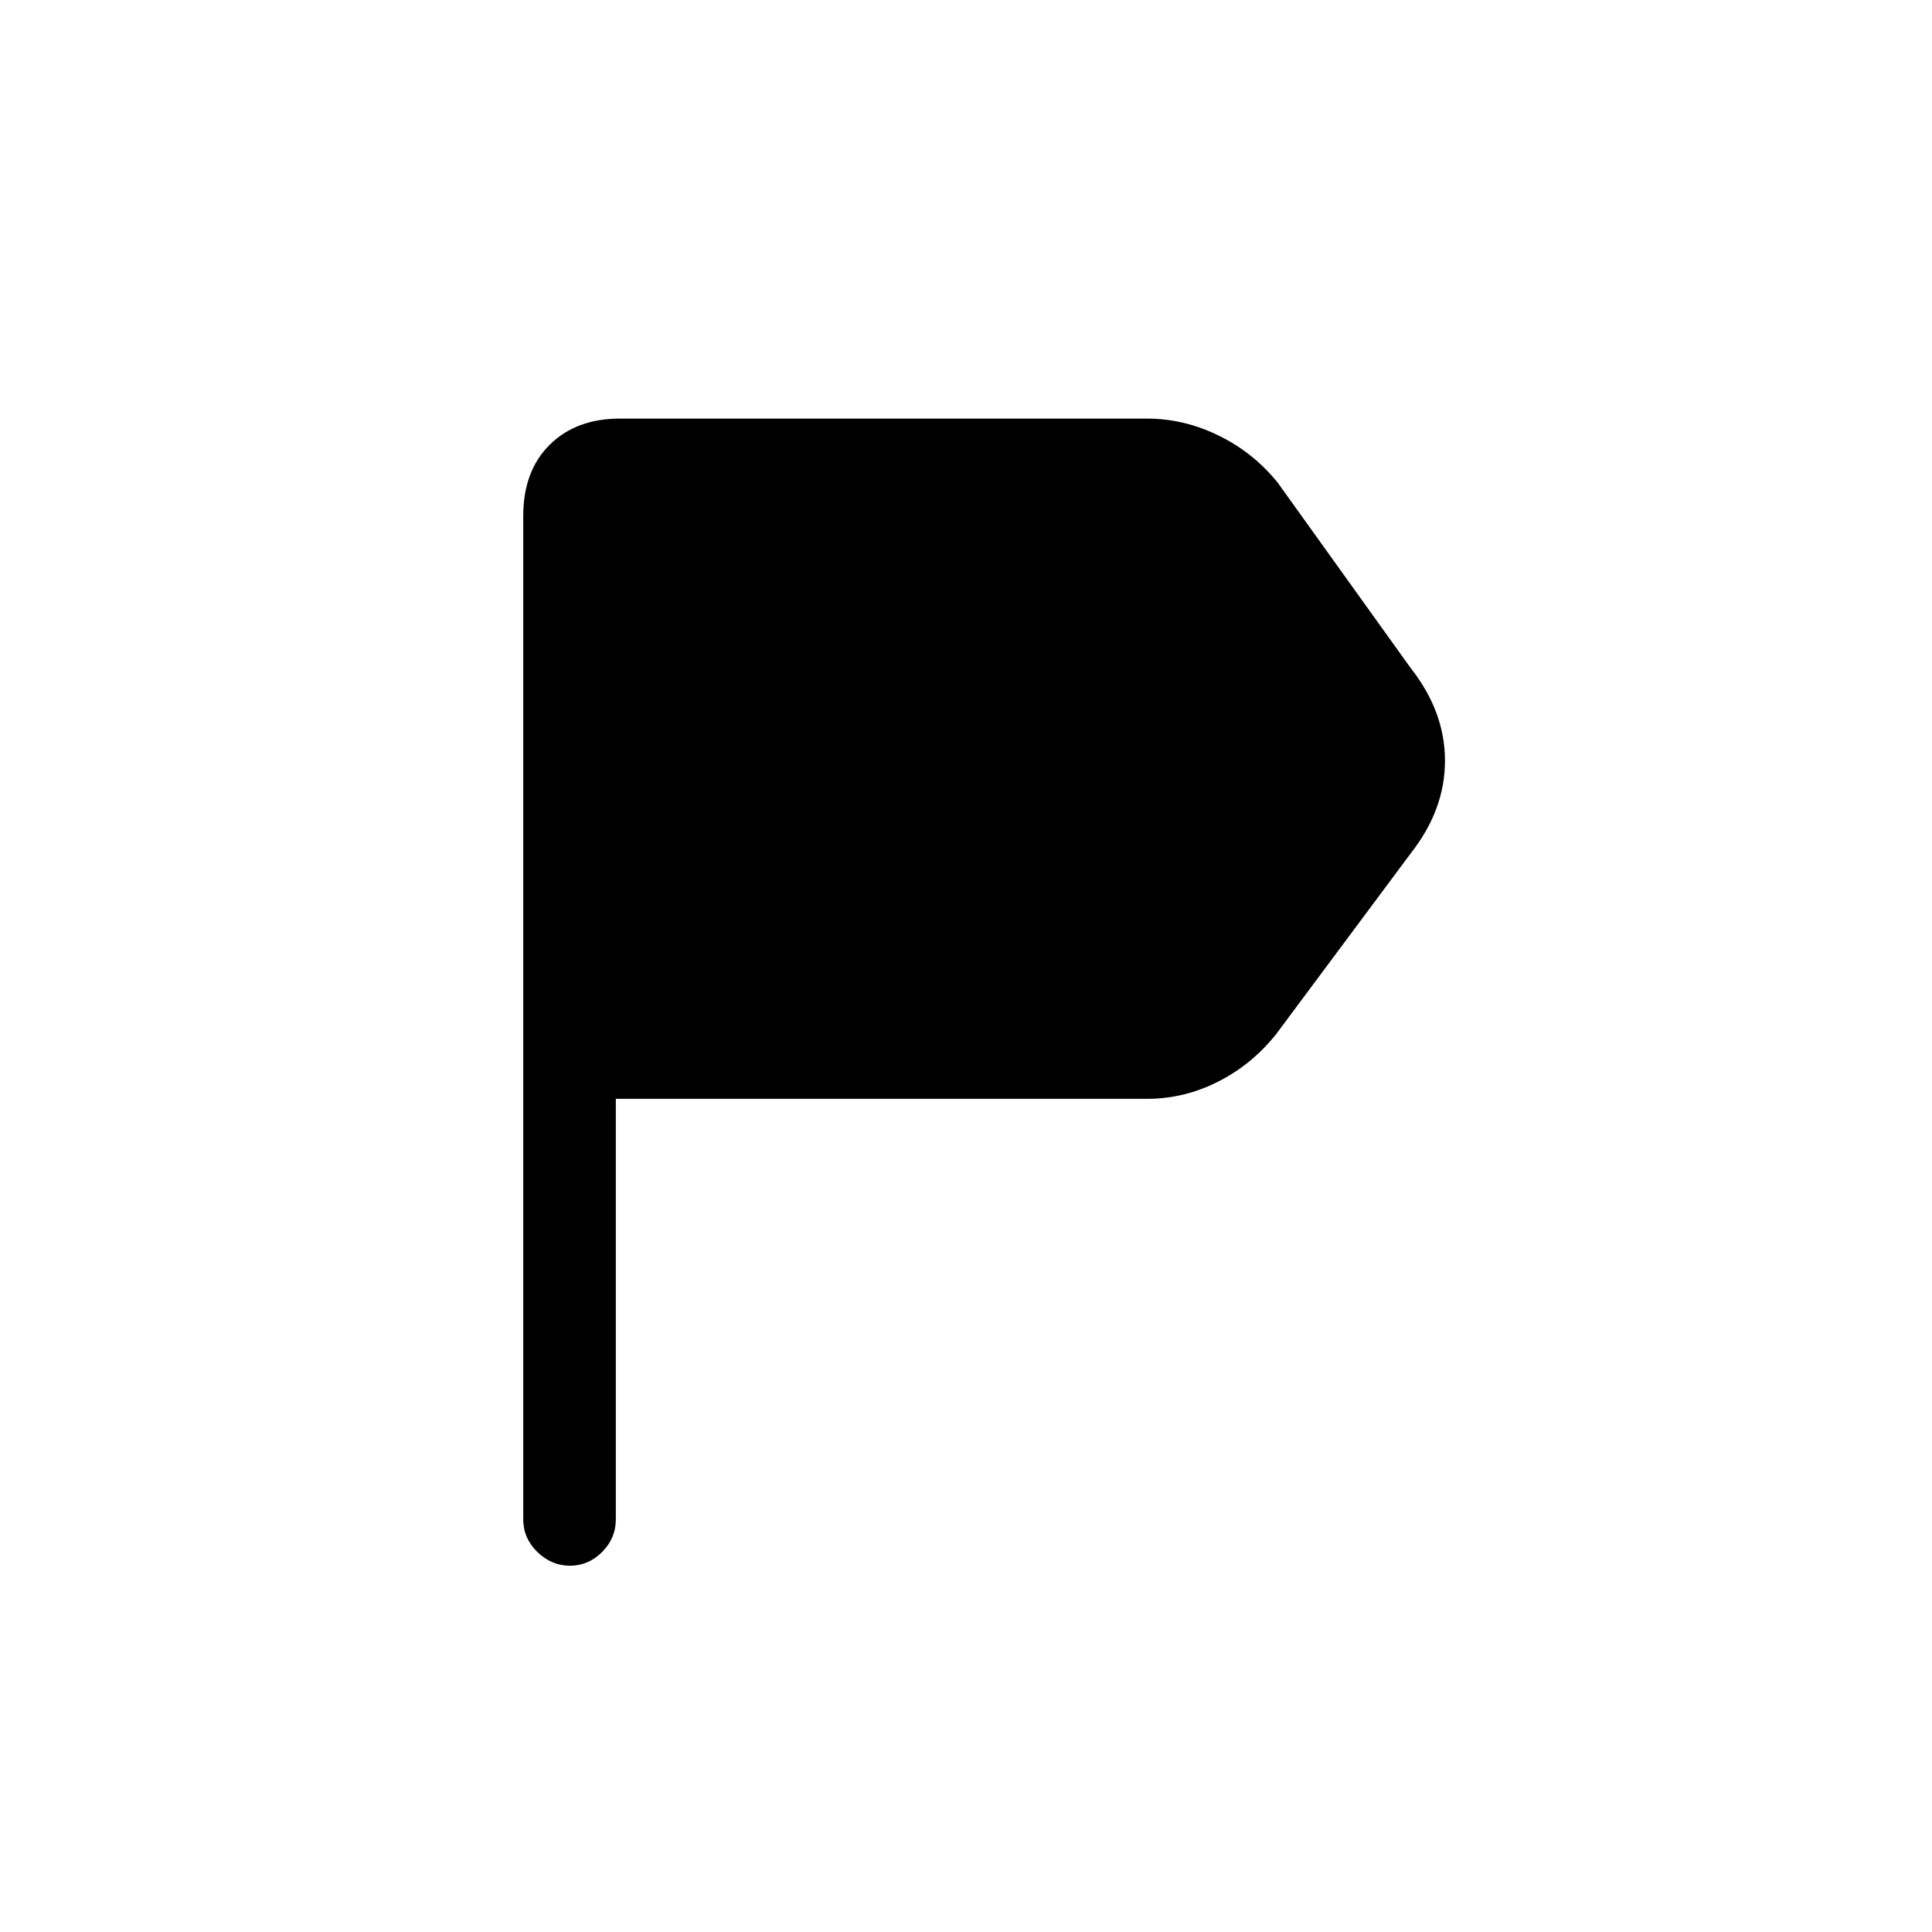 <svg xmlns="http://www.w3.org/2000/svg" height="20" viewBox="0 -960 960 960" width="20"><path d="M260-205v-498.62Q260-726 273.15-739q13.15-13 34.85-13h262q18.41 0 35.7 8.5Q623-735 635-720l66 92q17 21.63 17 46t-17 46l-67 90q-12 15-28.8 23.5-16.79 8.5-35.2 8.5H306v209q0 9.3-6.79 16.15-6.79 6.85-16 6.85T267-188.85q-7-6.85-7-16.15Z"/></svg>